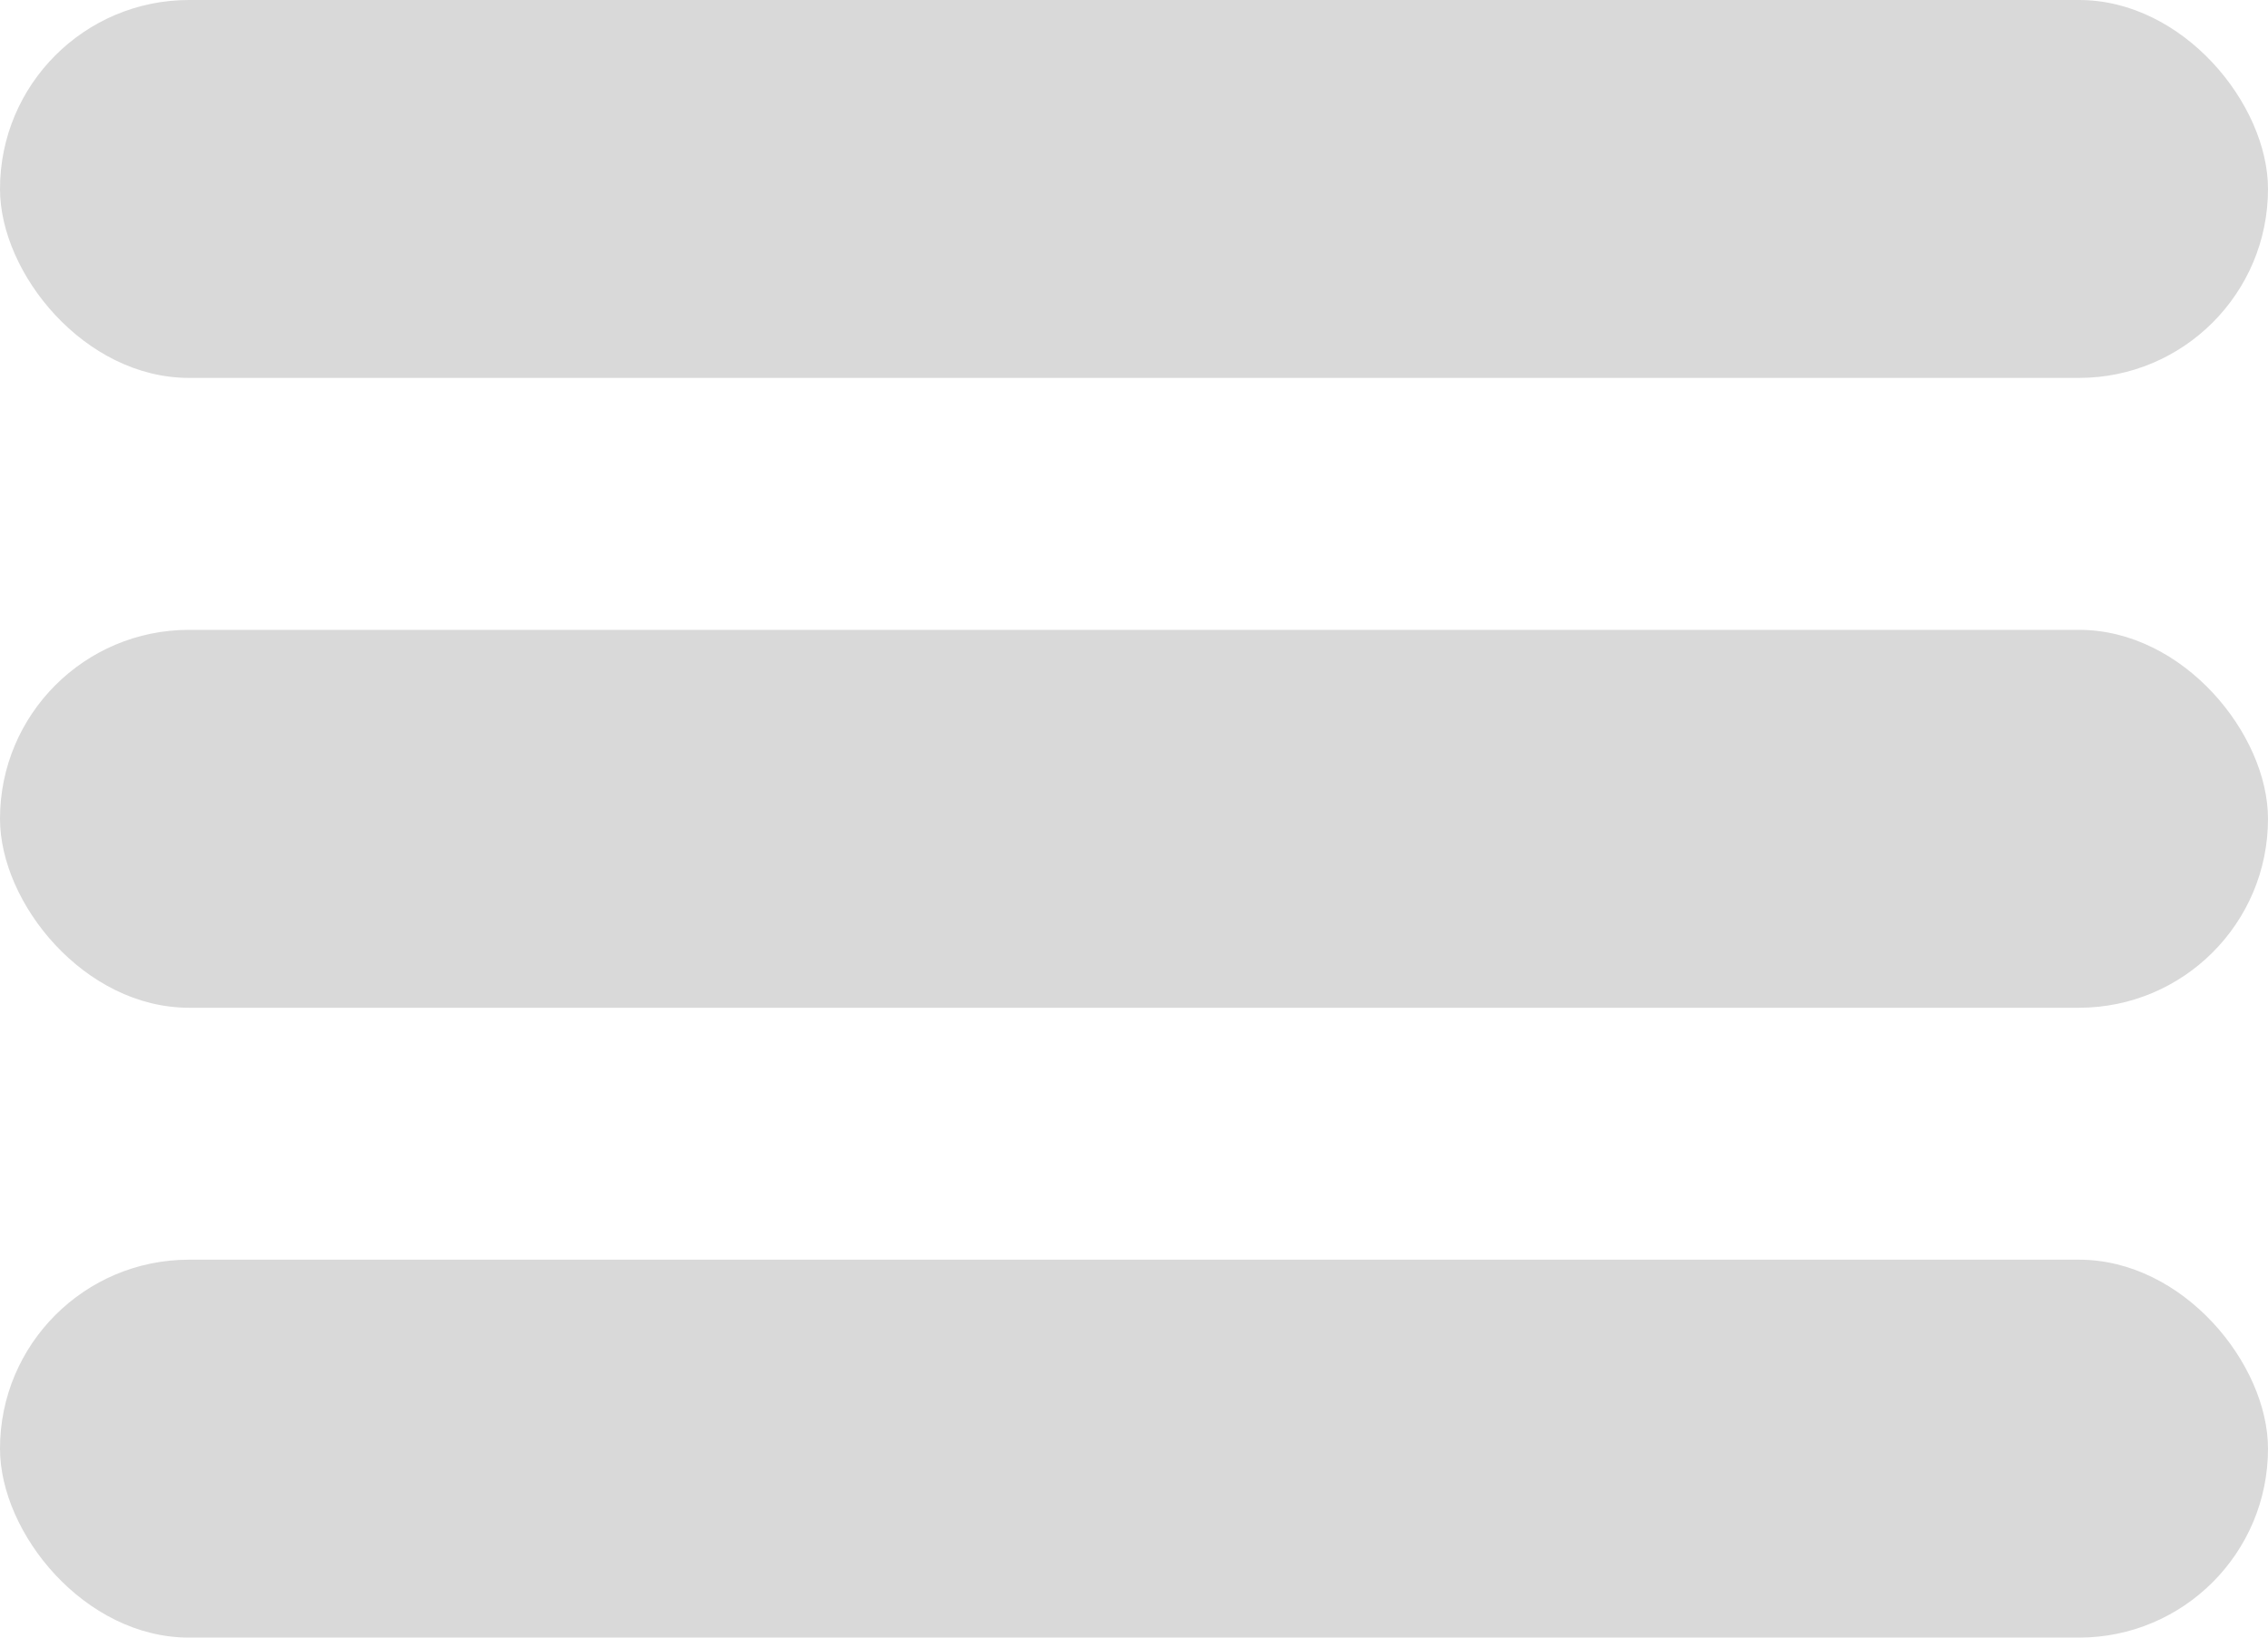 <svg width="18" height="13" viewBox="0 0 18 13" fill="none" xmlns="http://www.w3.org/2000/svg">
<rect y="10" width="18" height="3" rx="1.5" fill="#D9D9D9"/>
<rect y="5" width="18" height="3" rx="1.5" fill="#D9D9D9"/>
<rect width="18" height="3" rx="1.5" fill="#D9D9D9"/>
</svg>
